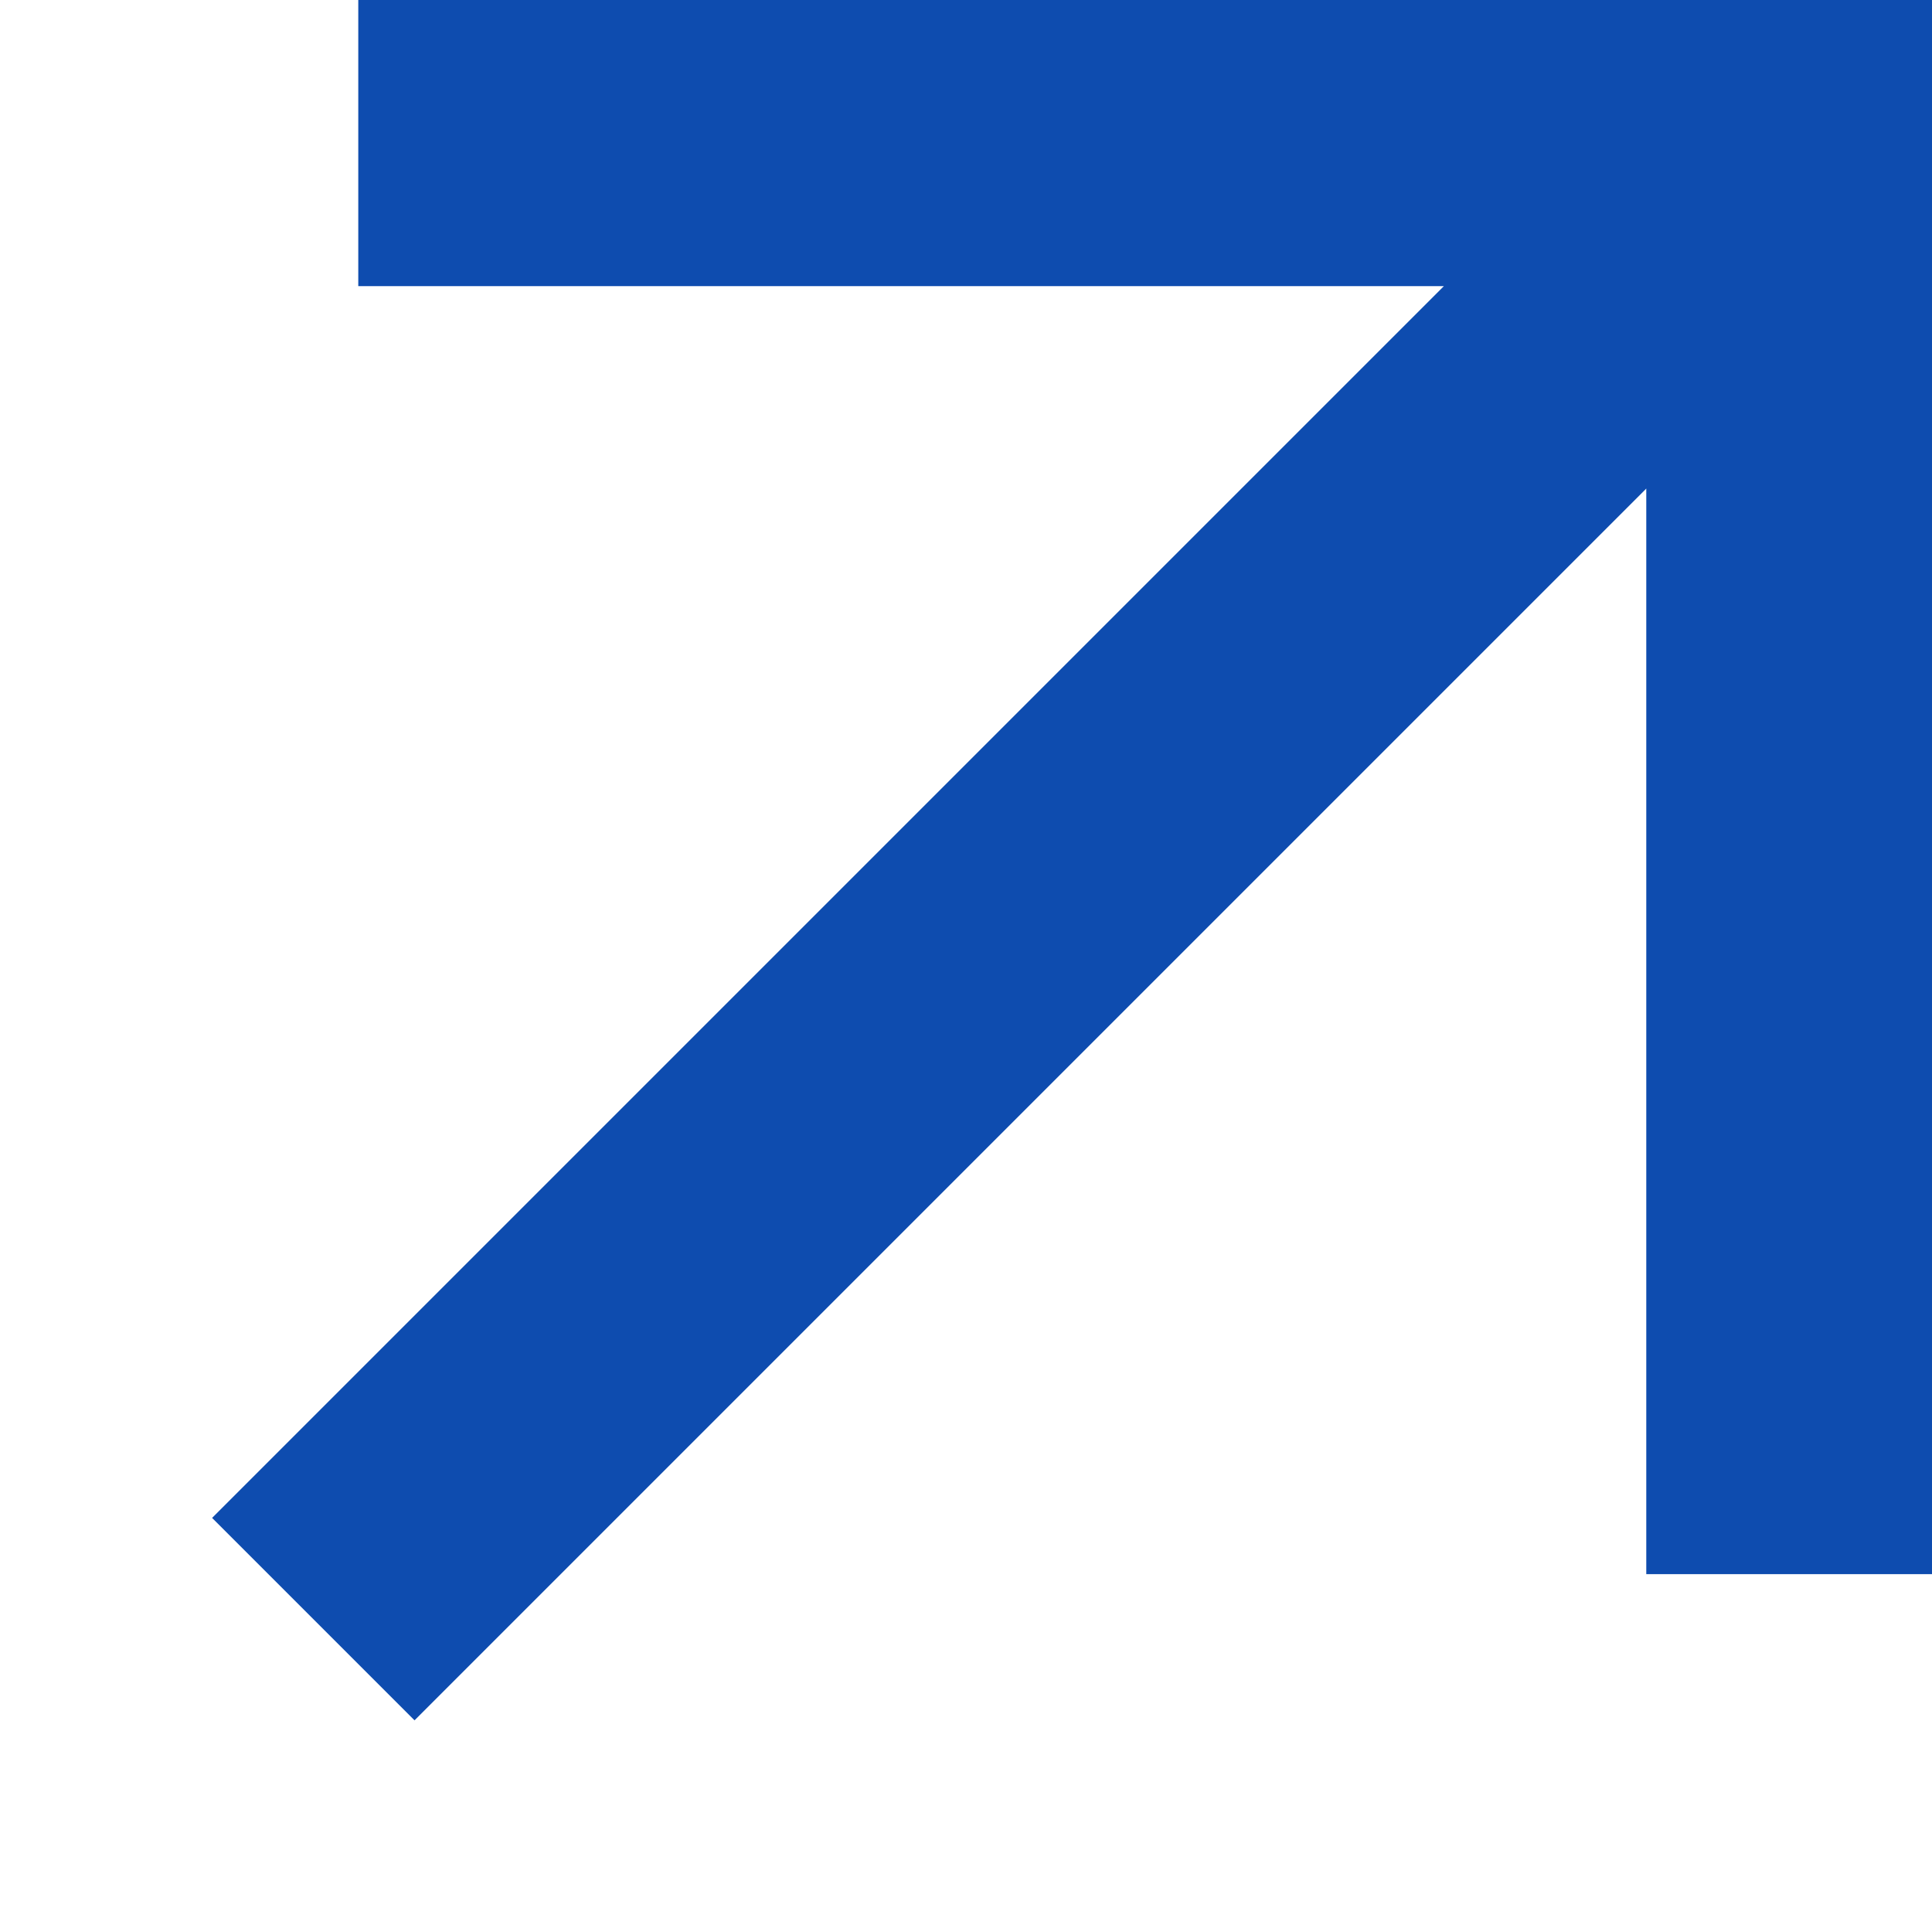 <svg width="9" height="9" viewBox="0 0 9 9" fill="none" xmlns="http://www.w3.org/2000/svg">
<path d="M7.669 2.276L1.931 8.014L0.988 7.071L6.726 1.333H1.669V0H9.002V7.333H7.669V2.276Z" fill="#0E4CAF"/>
</svg>
